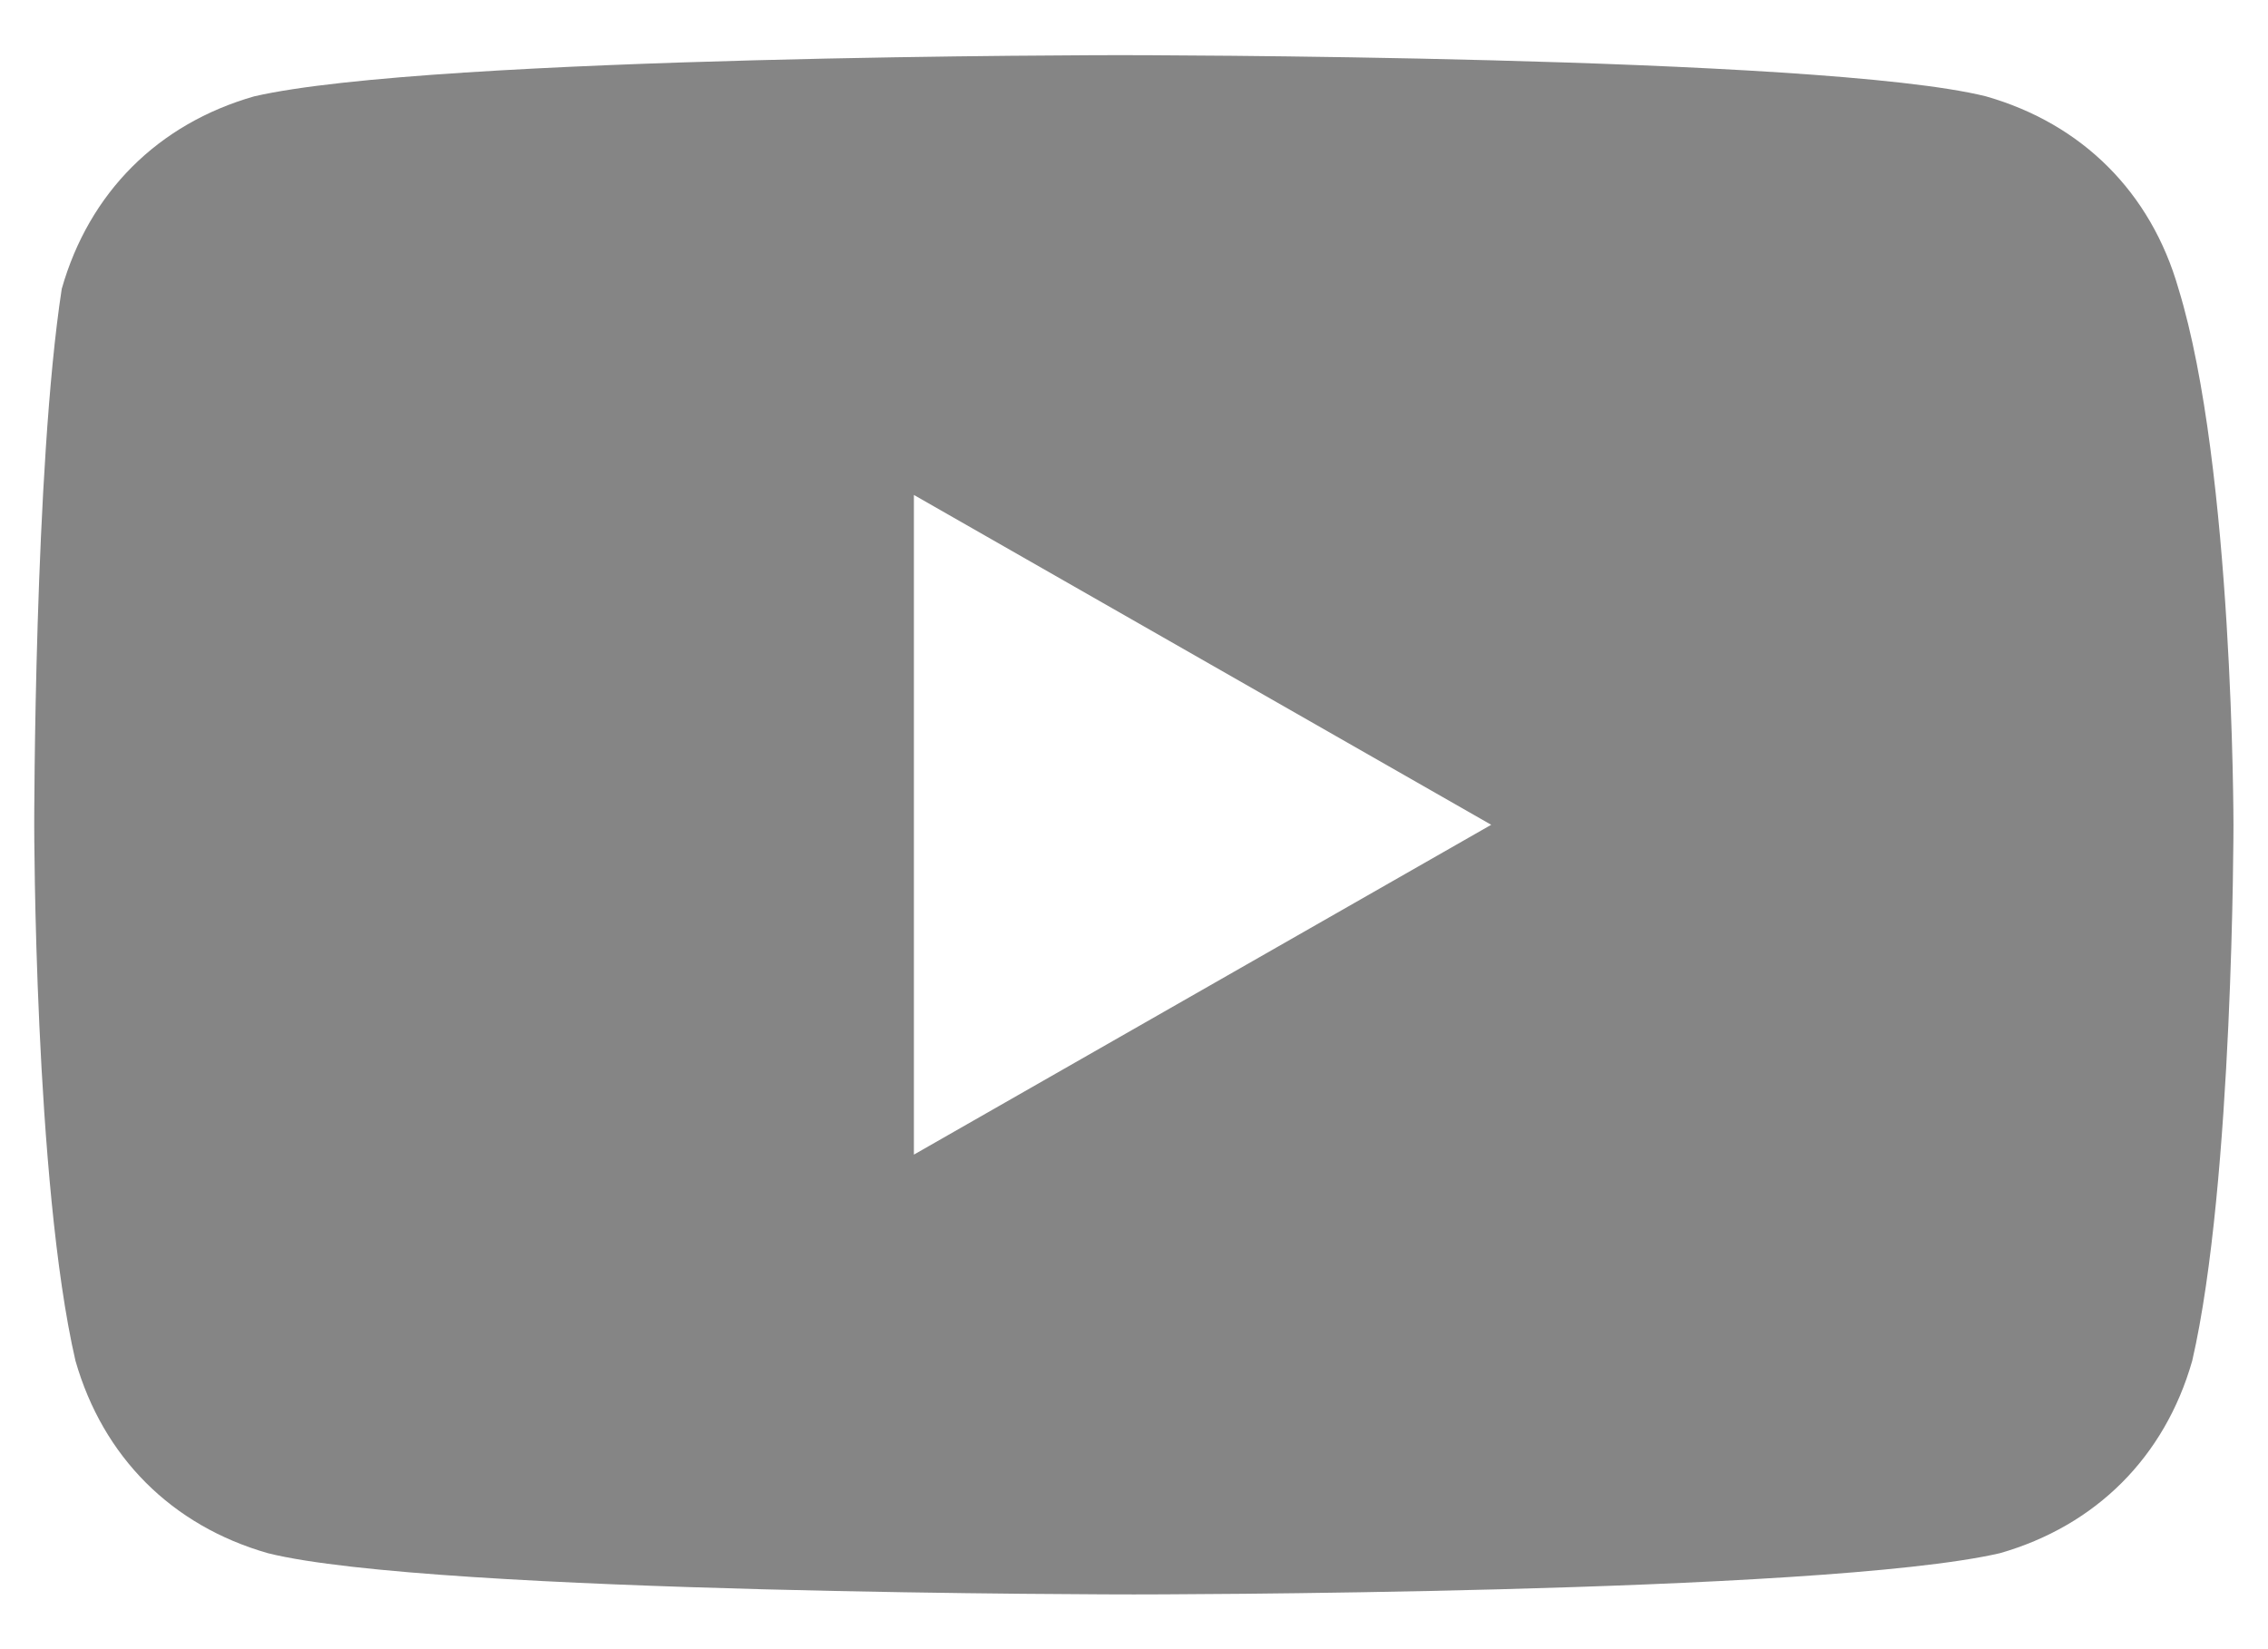<svg width="22" height="16" viewBox="0 0 22 16" fill="none" xmlns="http://www.w3.org/2000/svg">
<path d="M21.132 2.802C20.865 1.868 20.199 1.202 19.265 0.935C17.665 0.535 10.865 0.535 10.865 0.535C10.865 0.535 4.199 0.535 2.465 0.935C1.532 1.202 0.865 1.868 0.599 2.802C0.332 4.535 0.332 8.002 0.332 8.002C0.332 8.002 0.332 11.469 0.732 13.202C0.999 14.135 1.665 14.802 2.599 15.069C4.199 15.469 10.999 15.469 10.999 15.469C10.999 15.469 17.665 15.469 19.399 15.069C20.332 14.802 20.999 14.135 21.265 13.202C21.665 11.469 21.665 8.002 21.665 8.002C21.665 8.002 21.665 4.535 21.132 2.802ZM8.865 11.202V4.802L14.465 8.002L8.865 11.202Z" fill="#858585"/>
</svg>
